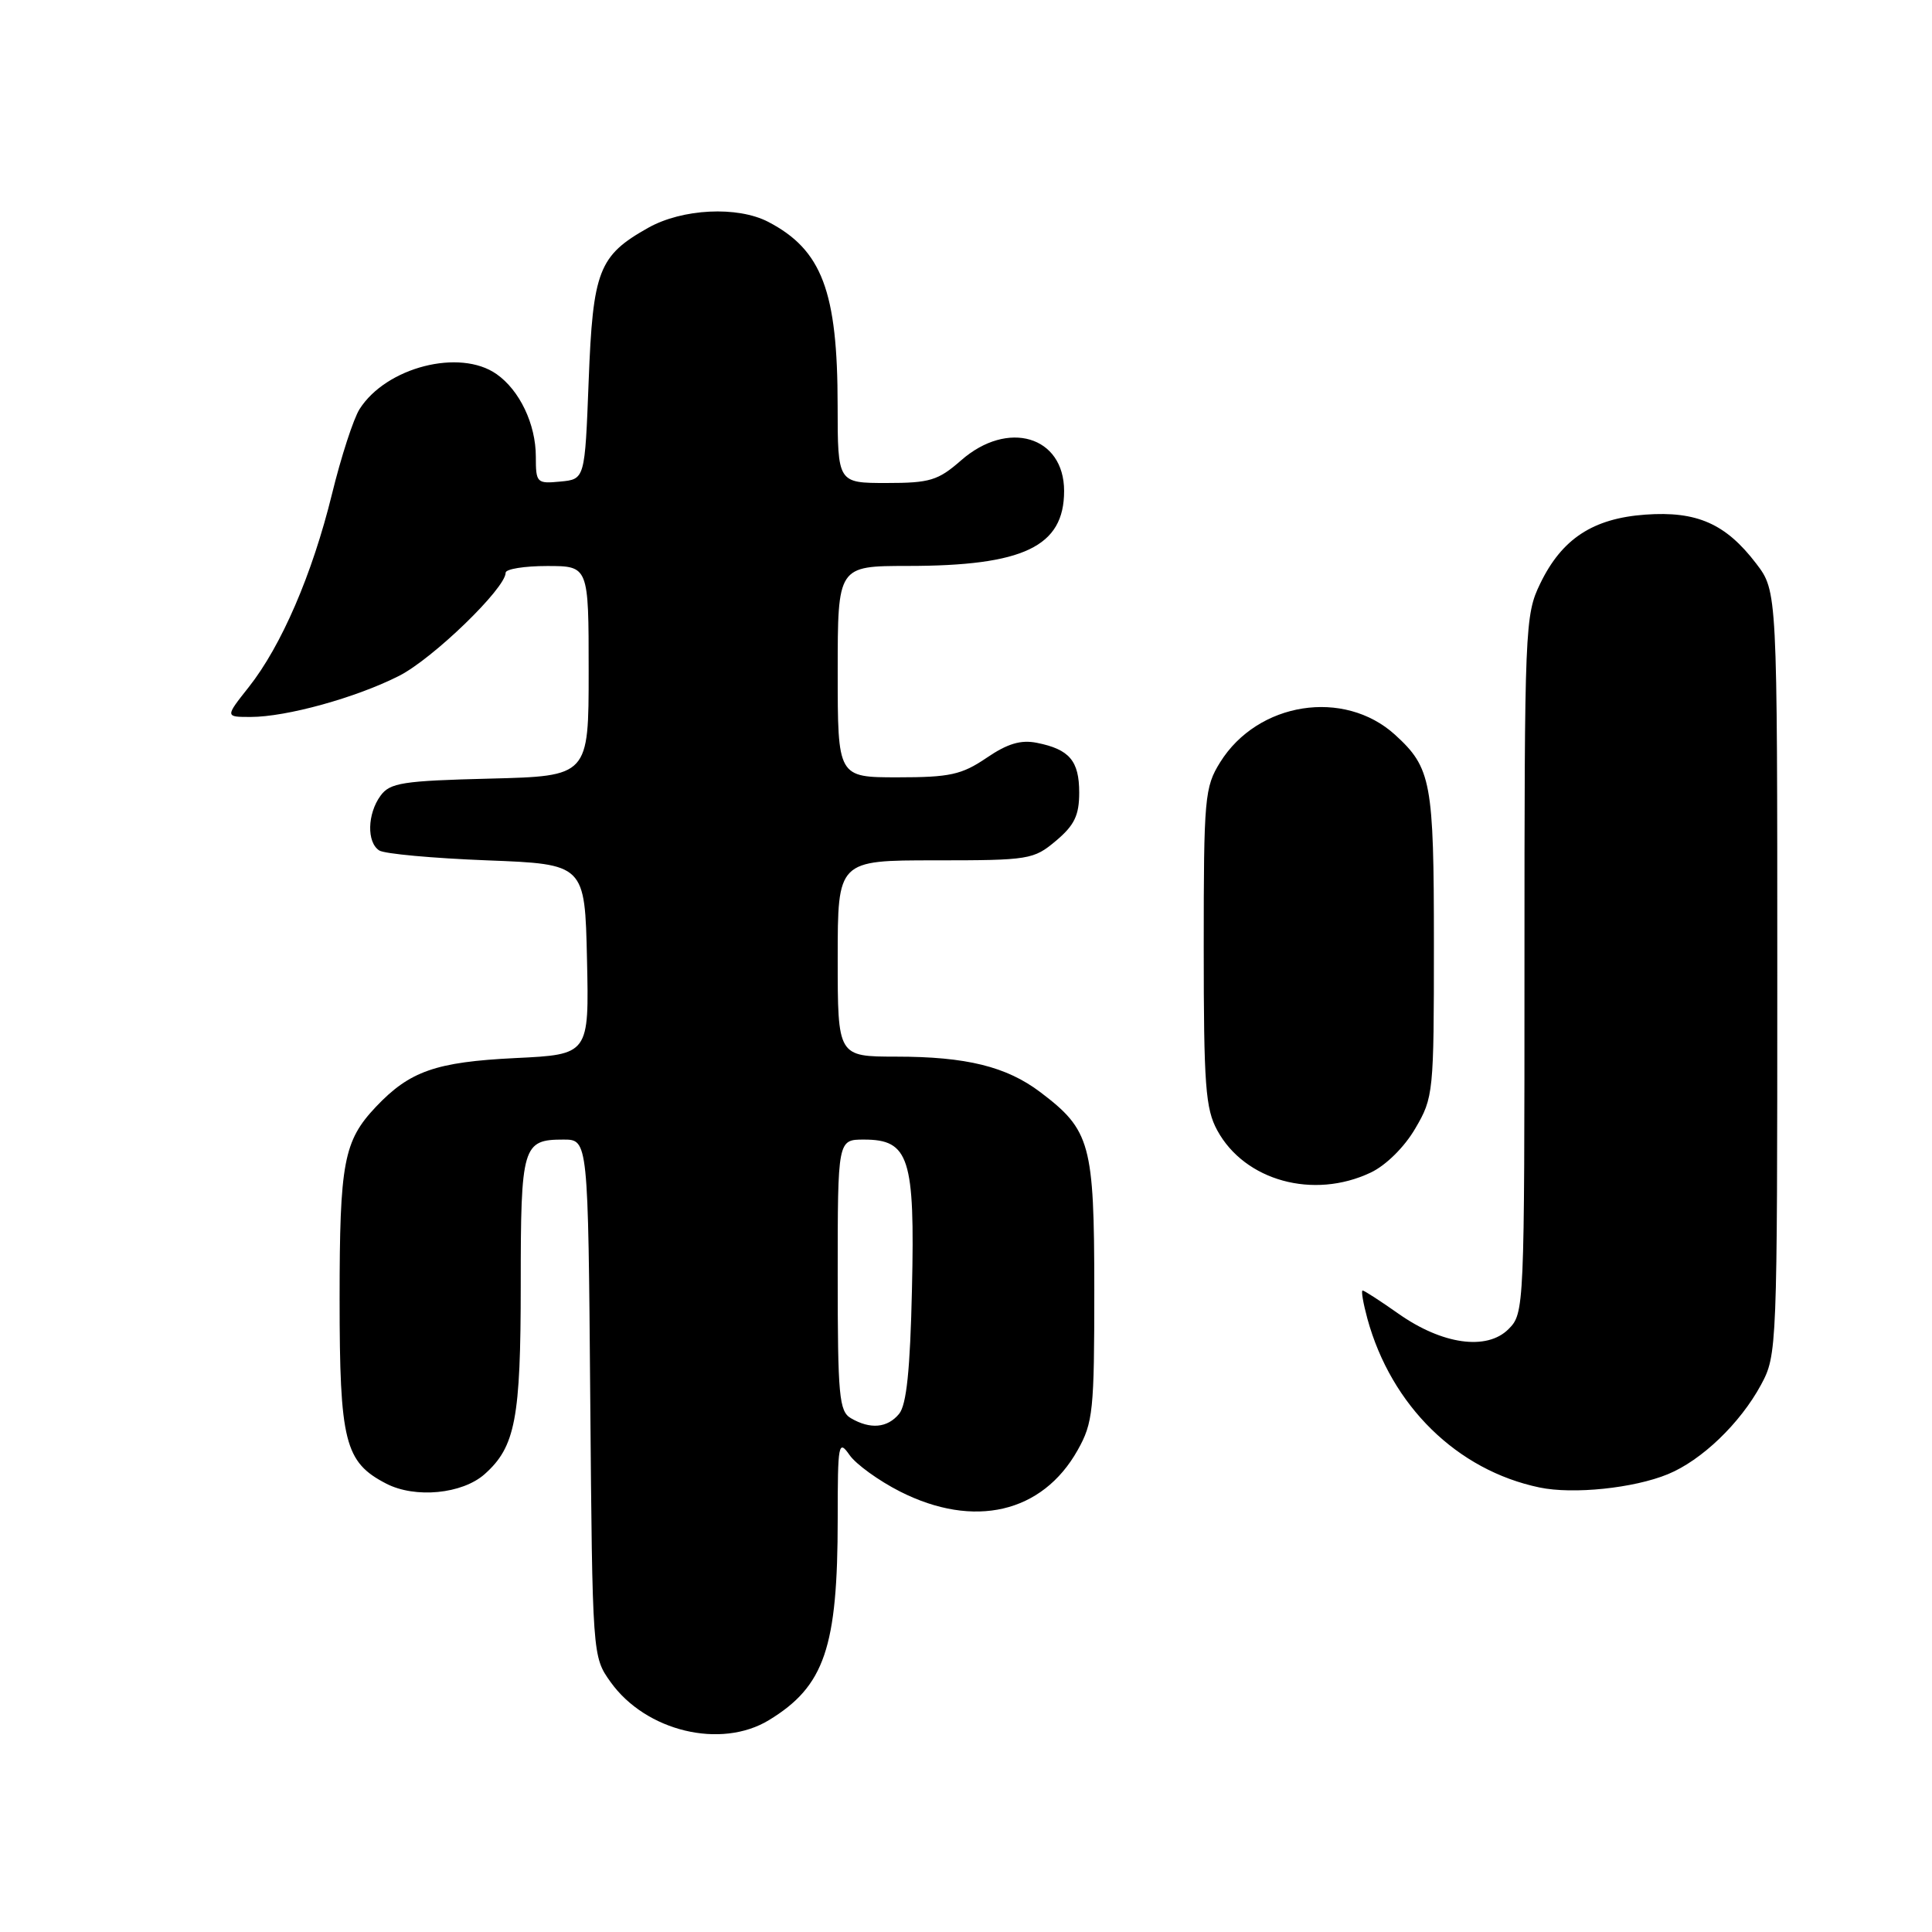 <?xml version="1.0" encoding="UTF-8" standalone="no"?>
<!DOCTYPE svg PUBLIC "-//W3C//DTD SVG 1.1//EN" "http://www.w3.org/Graphics/SVG/1.1/DTD/svg11.dtd" >
<svg xmlns="http://www.w3.org/2000/svg" xmlns:xlink="http://www.w3.org/1999/xlink" version="1.1" viewBox="0 0 256 256">
 <g >
 <path fill="currentColor"
d=" M 101.90 227.92 C 109.26 223.43 111.00 218.32 111.00 201.23 C 111.00 191.25 111.10 190.70 112.57 192.80 C 113.43 194.03 116.45 196.21 119.27 197.64 C 129.05 202.59 138.11 200.49 142.79 192.16 C 144.84 188.52 145.00 186.93 145.00 170.86 C 144.99 151.53 144.50 149.75 137.84 144.71 C 133.35 141.32 128.03 140.01 118.75 140.01 C 111.00 140.00 111.00 140.00 111.00 127.00 C 111.00 114.00 111.00 114.00 123.92 114.00 C 136.37 114.00 136.96 113.90 139.92 111.41 C 142.36 109.36 143.00 108.04 143.00 105.03 C 143.00 100.82 141.71 99.29 137.40 98.43 C 135.27 98.00 133.49 98.53 130.71 100.43 C 127.42 102.66 125.85 103.00 118.96 103.00 C 111.00 103.00 111.00 103.00 111.00 89.00 C 111.00 75.00 111.00 75.00 120.25 74.99 C 135.64 74.99 141.00 72.42 141.00 65.06 C 141.00 57.78 133.54 55.57 127.35 61.00 C 124.30 63.67 123.22 64.00 117.47 64.00 C 111.00 64.00 111.00 64.00 110.99 53.75 C 110.99 38.59 108.91 33.11 101.80 29.40 C 97.72 27.28 90.41 27.64 85.88 30.19 C 79.33 33.87 78.56 35.85 78.00 50.50 C 77.50 63.50 77.50 63.50 74.25 63.81 C 71.13 64.11 71.00 63.99 71.00 60.51 C 71.00 56.21 68.86 51.71 65.78 49.56 C 60.92 46.16 51.18 48.65 47.65 54.20 C 46.84 55.47 45.19 60.55 43.98 65.50 C 41.37 76.12 37.28 85.59 32.95 91.06 C 29.83 95.00 29.83 95.00 33.21 95.00 C 37.96 95.00 47.17 92.45 52.87 89.56 C 57.34 87.30 67.00 77.95 67.00 75.89 C 67.00 75.40 69.47 75.00 72.50 75.00 C 78.00 75.00 78.00 75.00 78.00 88.92 C 78.00 102.84 78.00 102.84 64.92 103.17 C 53.34 103.46 51.67 103.72 50.42 105.44 C 48.67 107.84 48.58 111.61 50.25 112.69 C 50.94 113.14 57.35 113.72 64.50 114.00 C 77.50 114.50 77.50 114.50 77.78 127.11 C 78.06 139.73 78.06 139.73 68.28 140.20 C 57.75 140.72 54.30 141.92 49.81 146.66 C 45.54 151.18 45.00 154.02 45.00 172.11 C 45.00 191.05 45.68 193.75 51.18 196.59 C 55.01 198.57 61.25 197.97 64.22 195.33 C 68.29 191.71 69.00 187.97 69.00 170.23 C 69.00 151.80 69.24 151.00 74.66 151.00 C 77.93 151.00 77.93 151.00 78.21 185.25 C 78.50 219.50 78.50 219.50 80.90 222.87 C 85.57 229.41 95.52 231.81 101.90 227.92 Z  M 221.00 195.34 C 225.48 193.50 230.58 188.60 233.34 183.50 C 235.47 179.55 235.50 178.87 235.50 128.92 C 235.50 78.34 235.50 78.34 232.70 74.67 C 228.67 69.39 224.84 67.70 218.02 68.19 C 211.07 68.69 206.96 71.39 204.09 77.32 C 202.06 81.50 202.00 83.04 202.00 127.82 C 202.00 173.51 201.98 174.02 199.88 176.12 C 197.01 178.99 191.10 178.16 185.30 174.07 C 182.90 172.38 180.77 171.00 180.55 171.00 C 180.34 171.00 180.63 172.69 181.19 174.75 C 184.36 186.28 193.07 194.82 204.00 197.10 C 208.45 198.03 216.48 197.20 221.00 195.34 Z  M 181.63 155.37 C 183.64 154.42 186.10 151.99 187.53 149.53 C 189.94 145.43 190.00 144.79 190.00 125.11 C 190.00 103.59 189.66 101.75 184.85 97.36 C 178.09 91.22 166.66 93.01 161.68 101.00 C 159.62 104.31 159.50 105.66 159.50 125.50 C 159.50 143.83 159.73 146.92 161.30 149.79 C 164.94 156.47 174.05 158.97 181.63 155.37 Z  M 112.75 187.92 C 111.19 187.01 111.00 184.99 111.00 168.95 C 111.00 151.00 111.00 151.00 114.48 151.00 C 120.47 151.00 121.24 153.41 120.84 170.81 C 120.60 181.54 120.12 186.16 119.13 187.35 C 117.58 189.22 115.32 189.42 112.75 187.92 Z "/>
</g>
</svg>